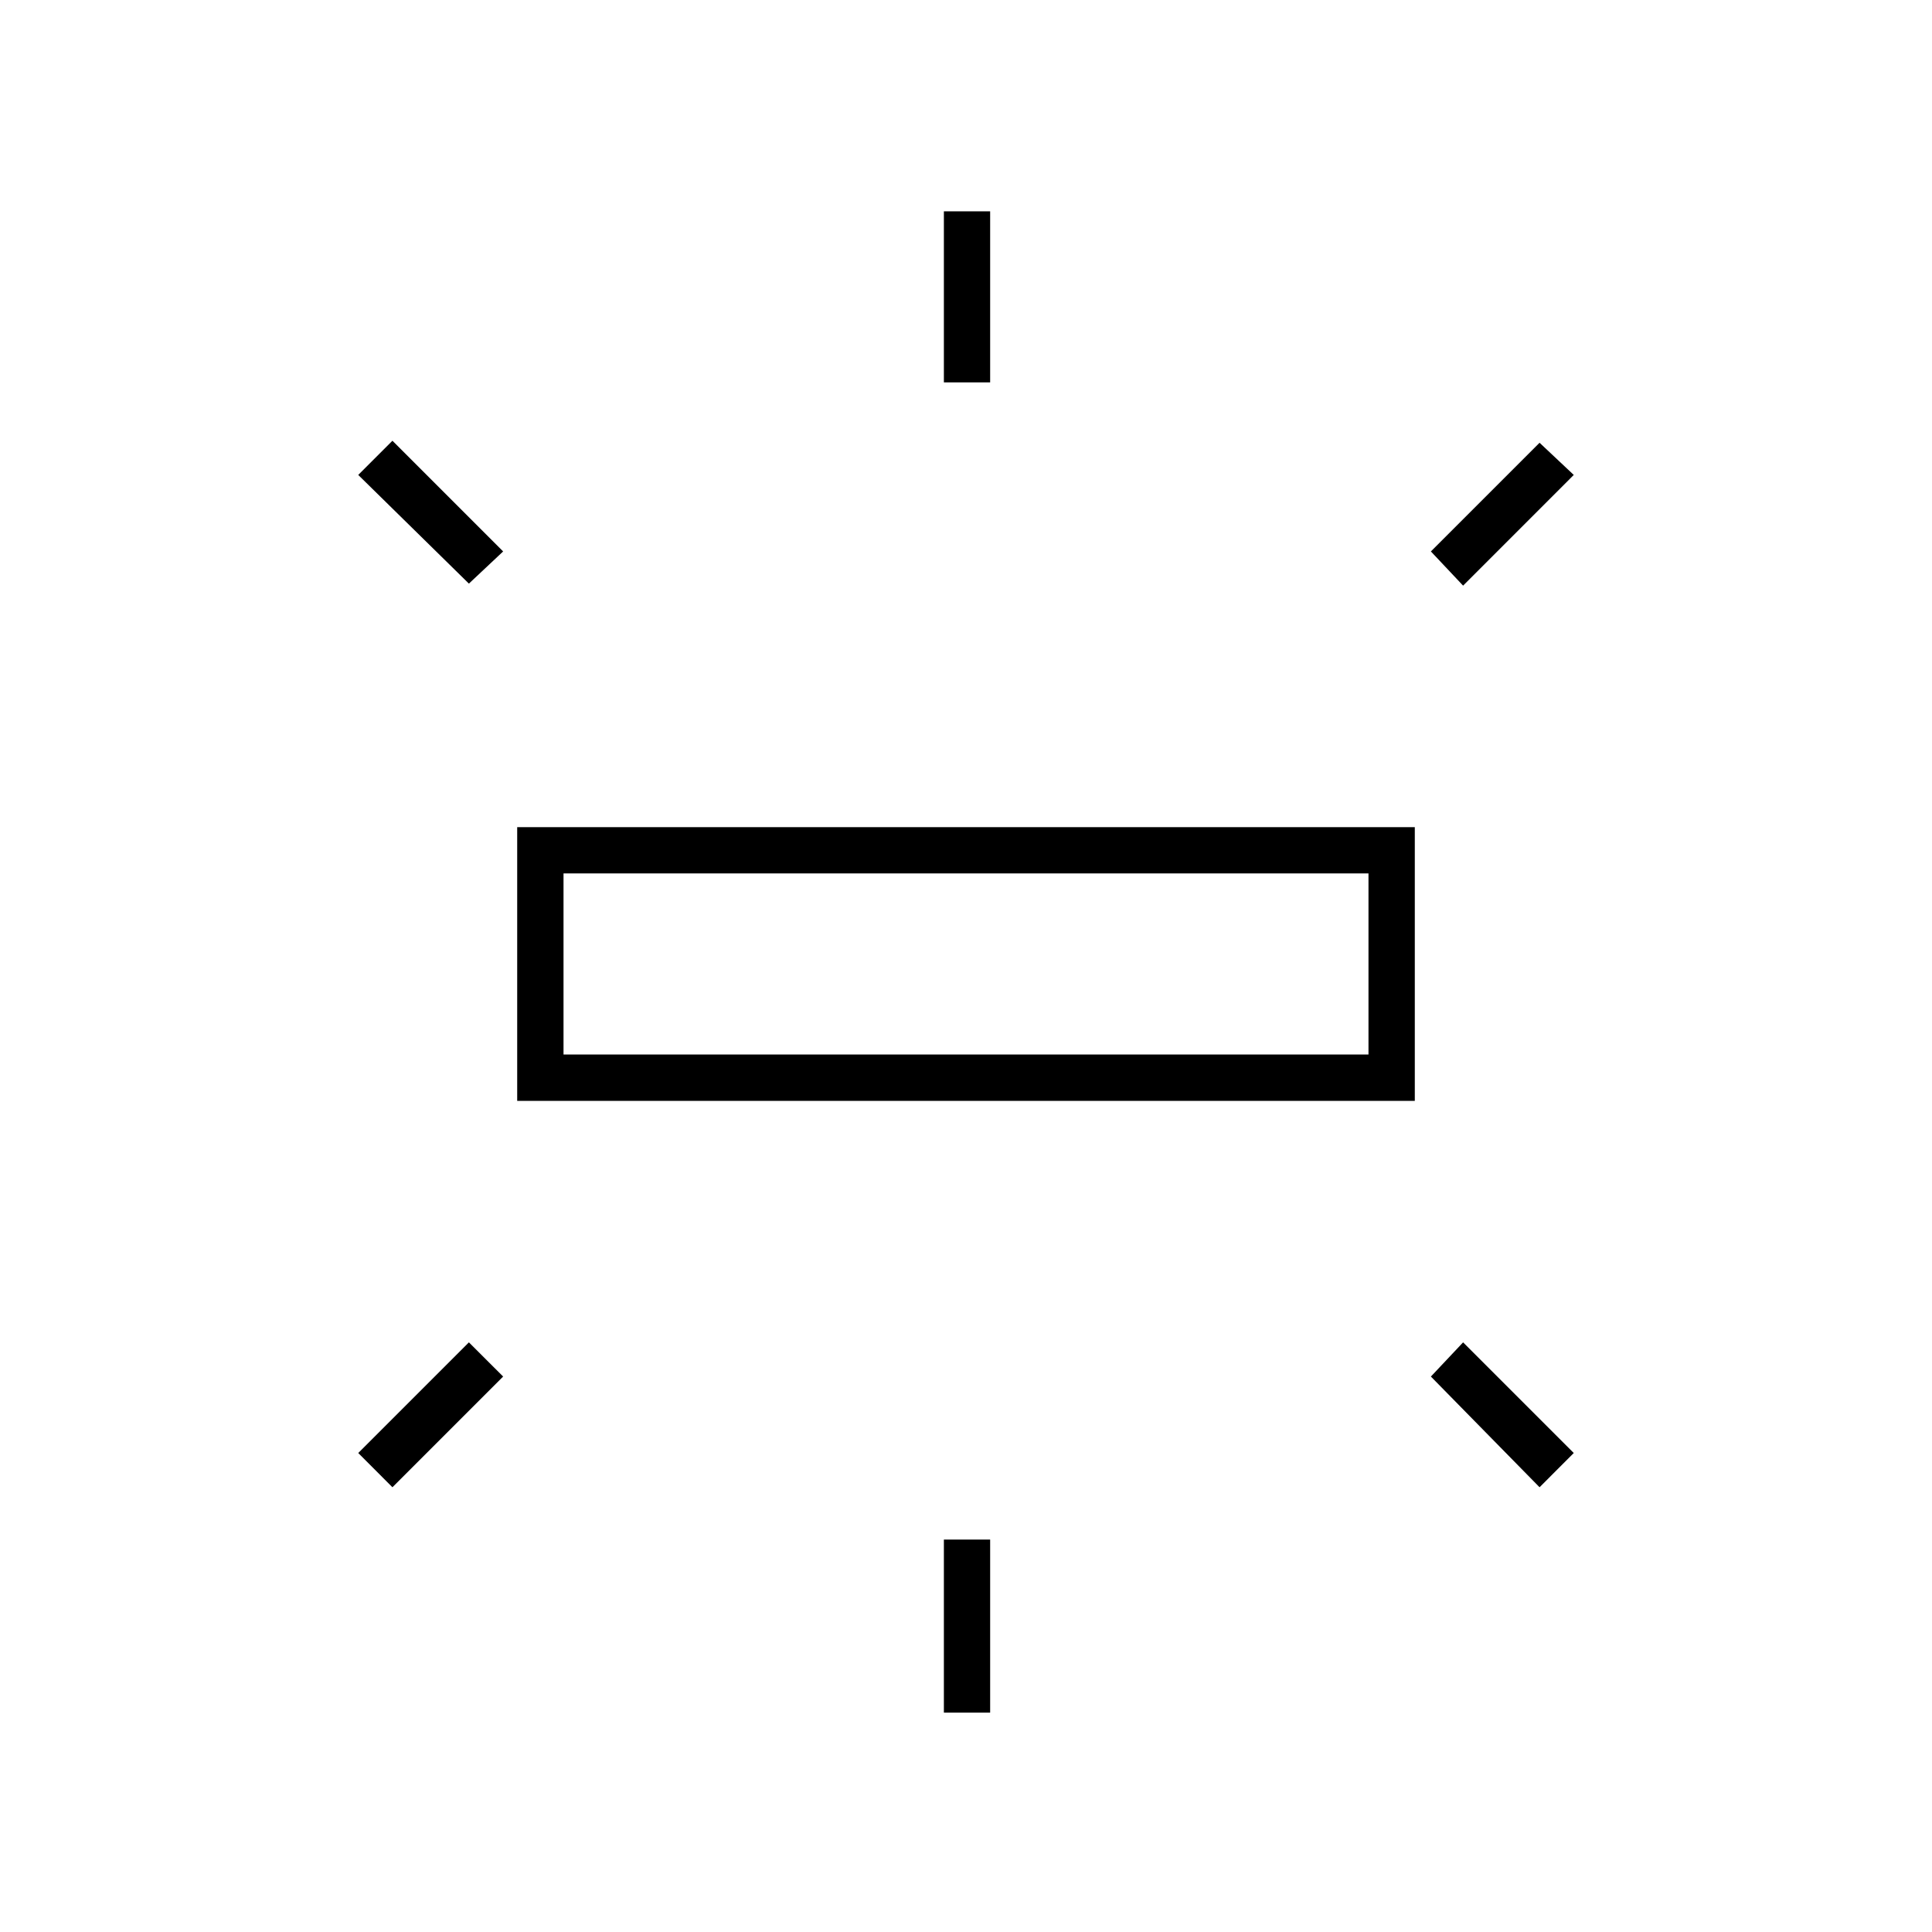 <svg xmlns="http://www.w3.org/2000/svg" height="40" width="40"><path d="M10.708 22.792V17.125H29.292V22.792ZM19.542 7.917V4.375H20.5V7.917ZM30.292 12.125 29.625 11.417 31.875 9.167 32.583 9.833ZM19.542 35.458V31.875H20.5V35.458ZM31.875 30.792 29.625 28.5 30.292 27.792 32.583 30.083ZM9.708 12.083 7.417 9.833 8.125 9.125 10.417 11.417ZM8.125 30.792 7.417 30.083 9.708 27.792 10.417 28.5ZM11.667 21.833H28.333V18.083H11.667ZM11.667 21.833V18.083V21.833Z"/></svg>